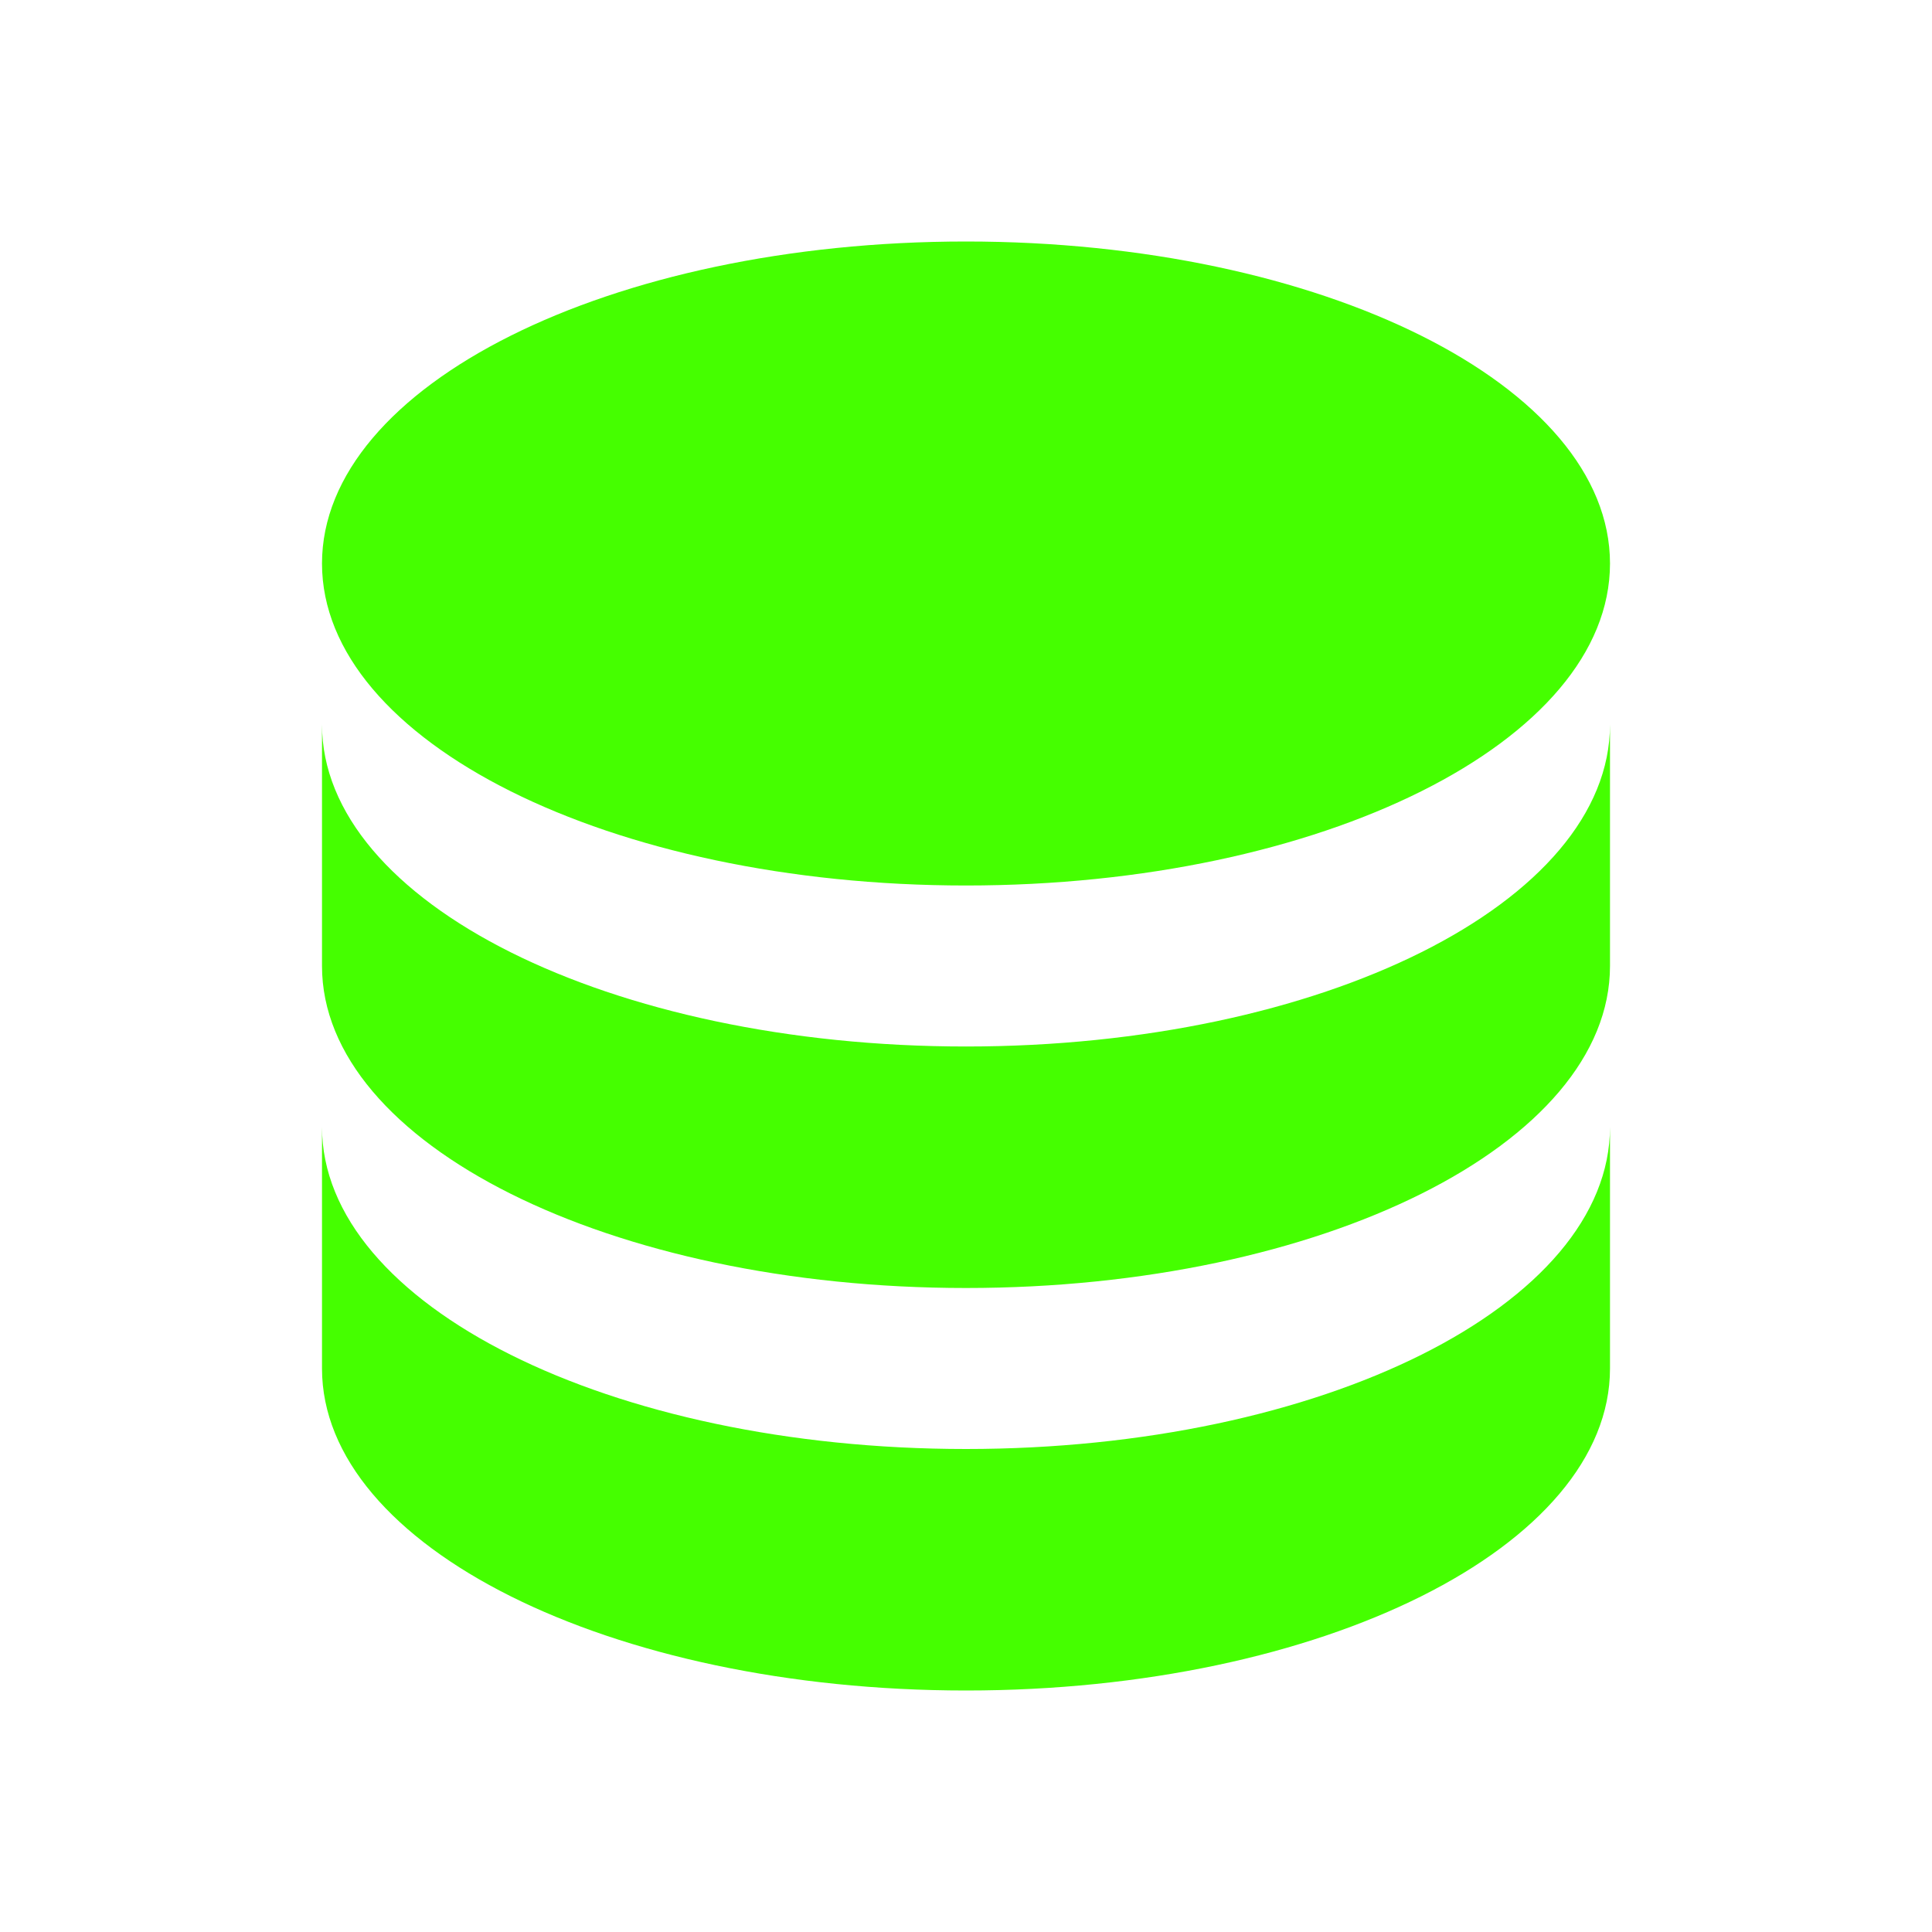 <?xml version="1.0" encoding="UTF-8"?>
<svg width="24px" height="24px" viewBox="0 0 24 24" version="1.1" xmlns="http://www.w3.org/2000/svg" xmlns:xlink="http://www.w3.org/1999/xlink">
    <title>Icons/24/database-database</title>
    <g id="Icons/24/database-database" stroke="none" stroke-width="1" fill="none" fill-rule="evenodd">
        <path d="M12,3 C7.58,3 4,4.79 4,7 C4,9.21 7.58,11 12,11 C16.42,11 20,9.21 20,7 C20,4.79 16.42,3 12,3 L12,3 Z M4,9 L4,12 C4,14.21 7.58,16 12,16 C16.42,16 20,14.21 20,12 L20,9 C20,11.21 16.42,13 12,13 C7.58,13 4,11.21 4,9 L4,9 Z M4,14 L4,17 C4,19.21 7.58,21 12,21 C16.42,21 20,19.21 20,17 L20,14 C20,16.21 16.42,18 12,18 C7.58,18 4,16.21 4,14 Z" id="icon" fill="#45FF00"></path>
    </g>
</svg>